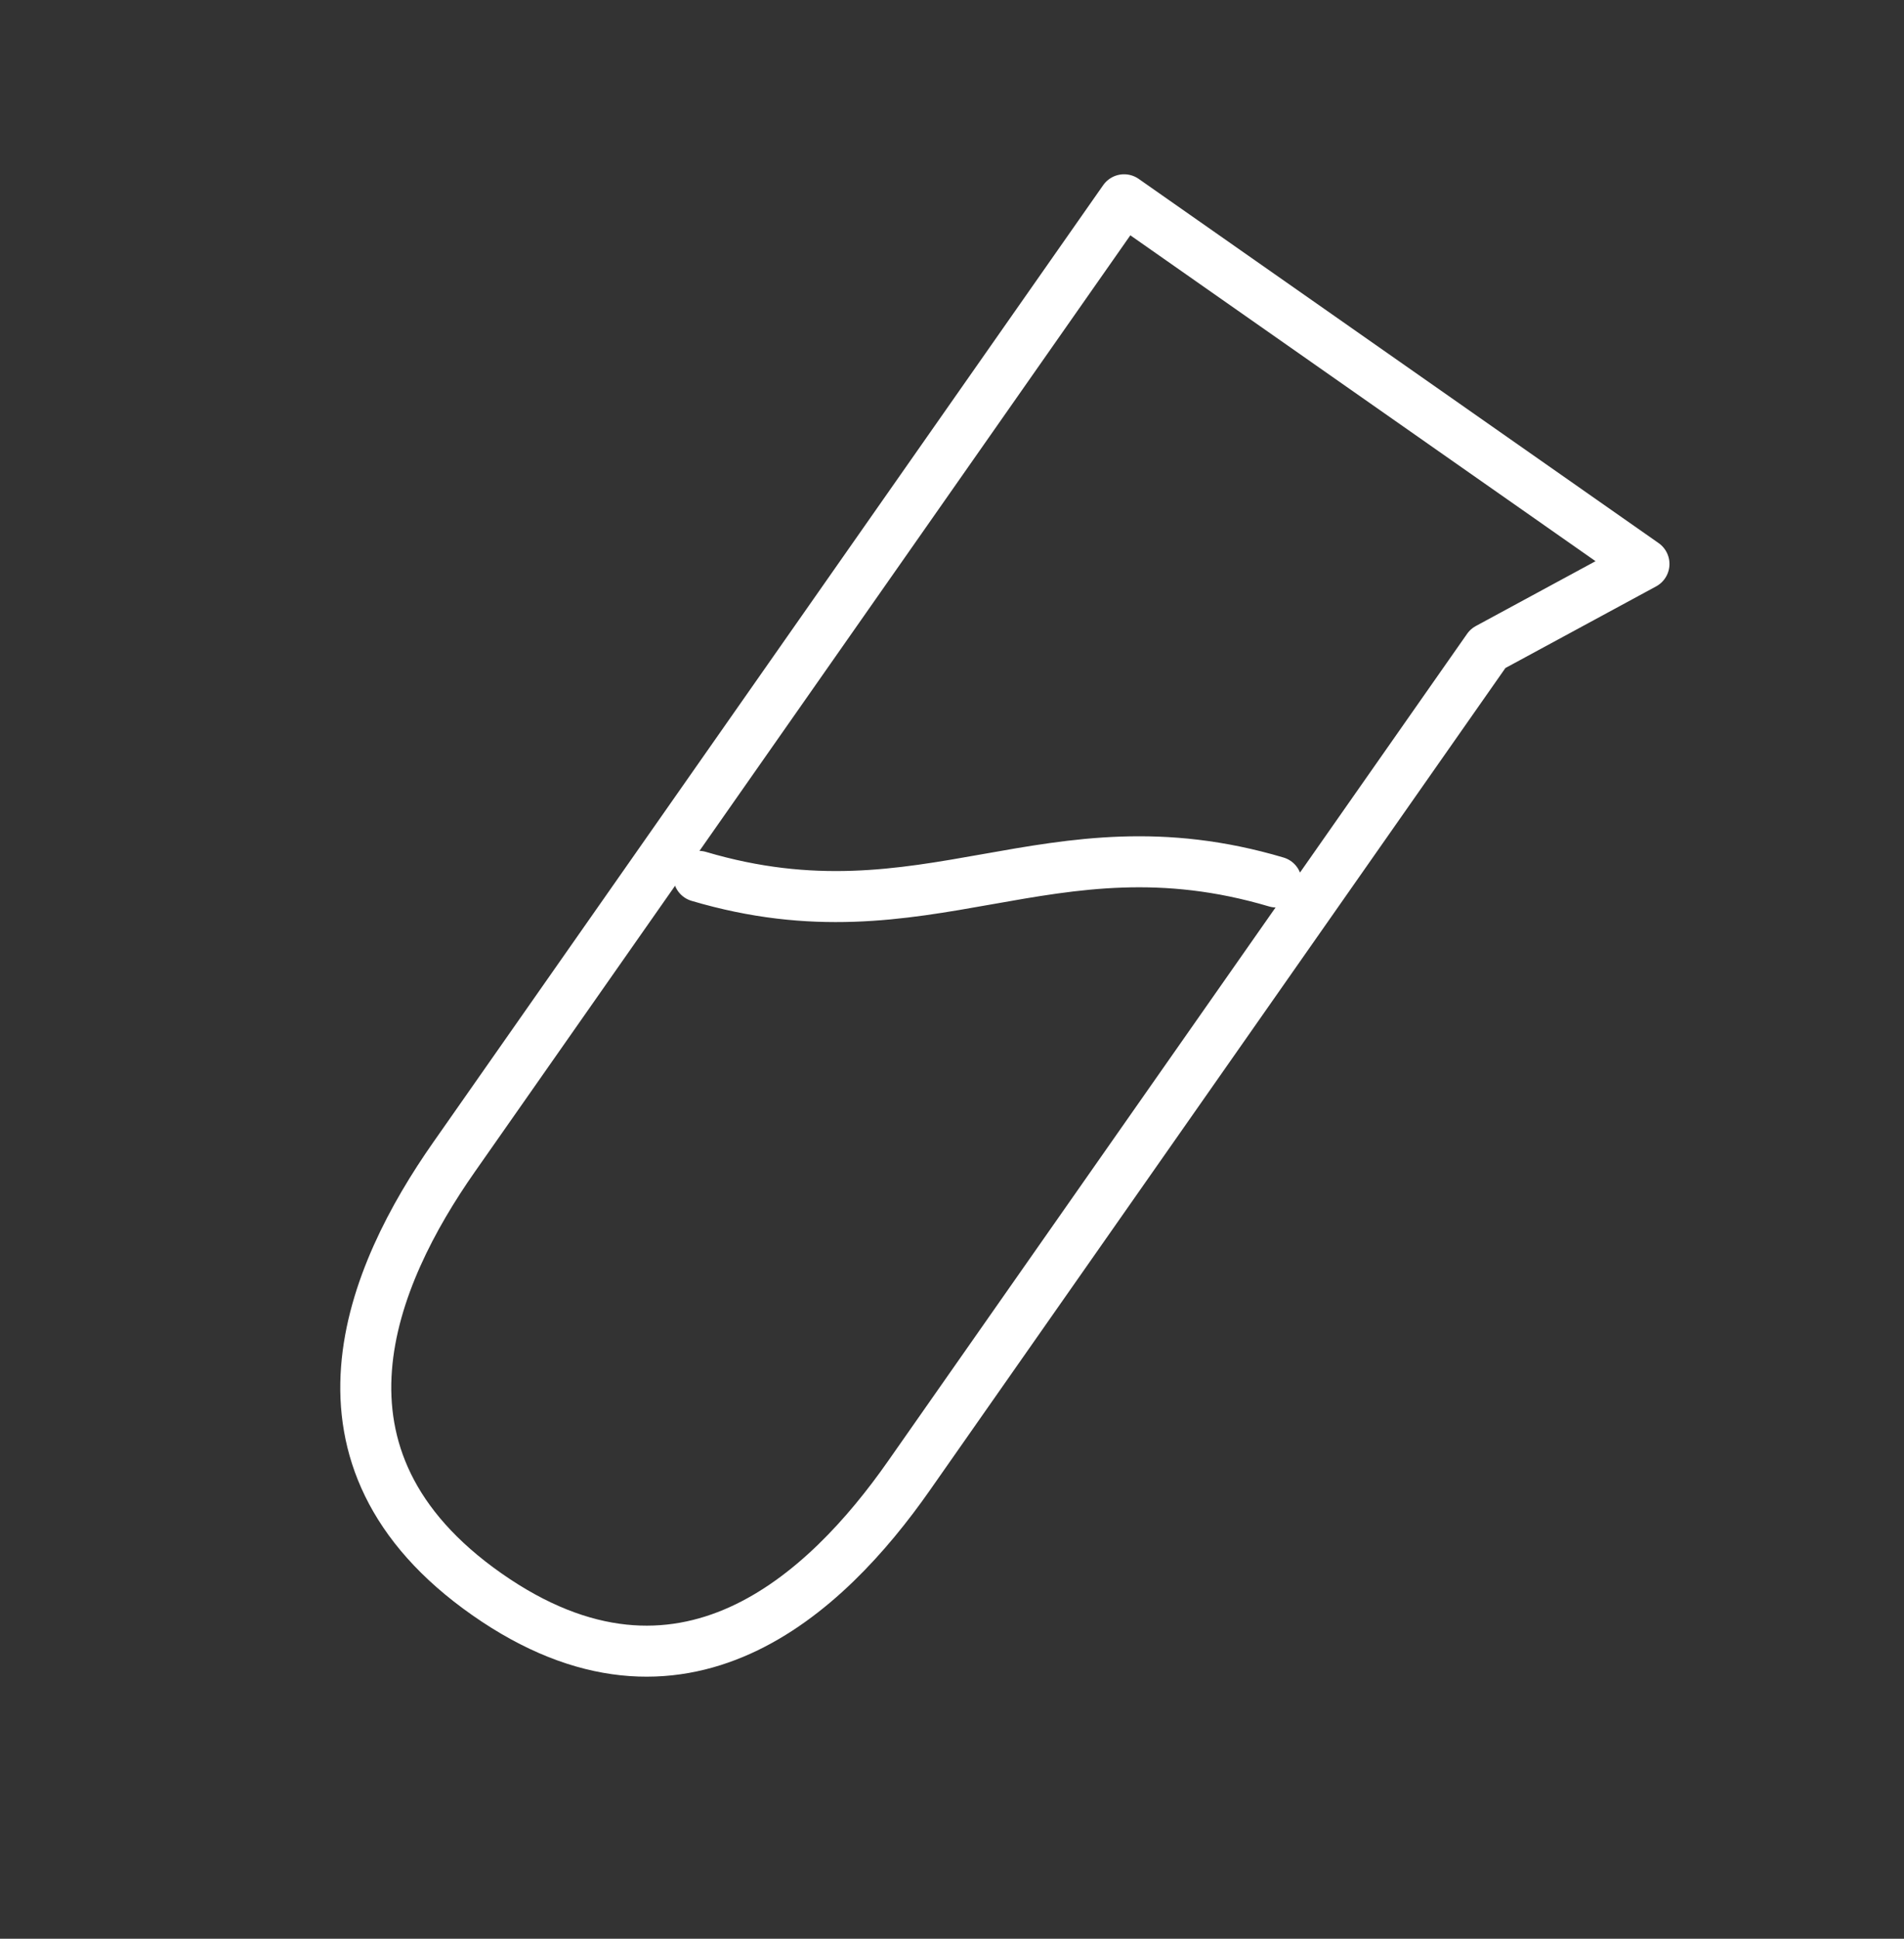 <svg width="56" height="57" viewBox="0 0 56 57" fill="none" xmlns="http://www.w3.org/2000/svg">
<rect x="0" y="0" width="56" height="57" fill="#333333" stroke="none"/>
<g id="test-tube">
<path id="Vector" d="M14.322 46.874C20.056 50.889 24.311 46.846 26.73 43.392L43.764 19.065L48.352 16.581L33.061 5.874L13.351 34.023C10.932 37.478 8.588 42.859 14.322 46.874Z" stroke="white" stroke-width="1.5" stroke-linecap="round" stroke-linejoin="round"/>
<path id="Vector_2" d="M37.538 25.931C30.826 23.942 27.264 27.755 20.552 25.766" stroke="white" stroke-width="1.5" stroke-linecap="round" stroke-linejoin="round"/>
</g>
</svg>
